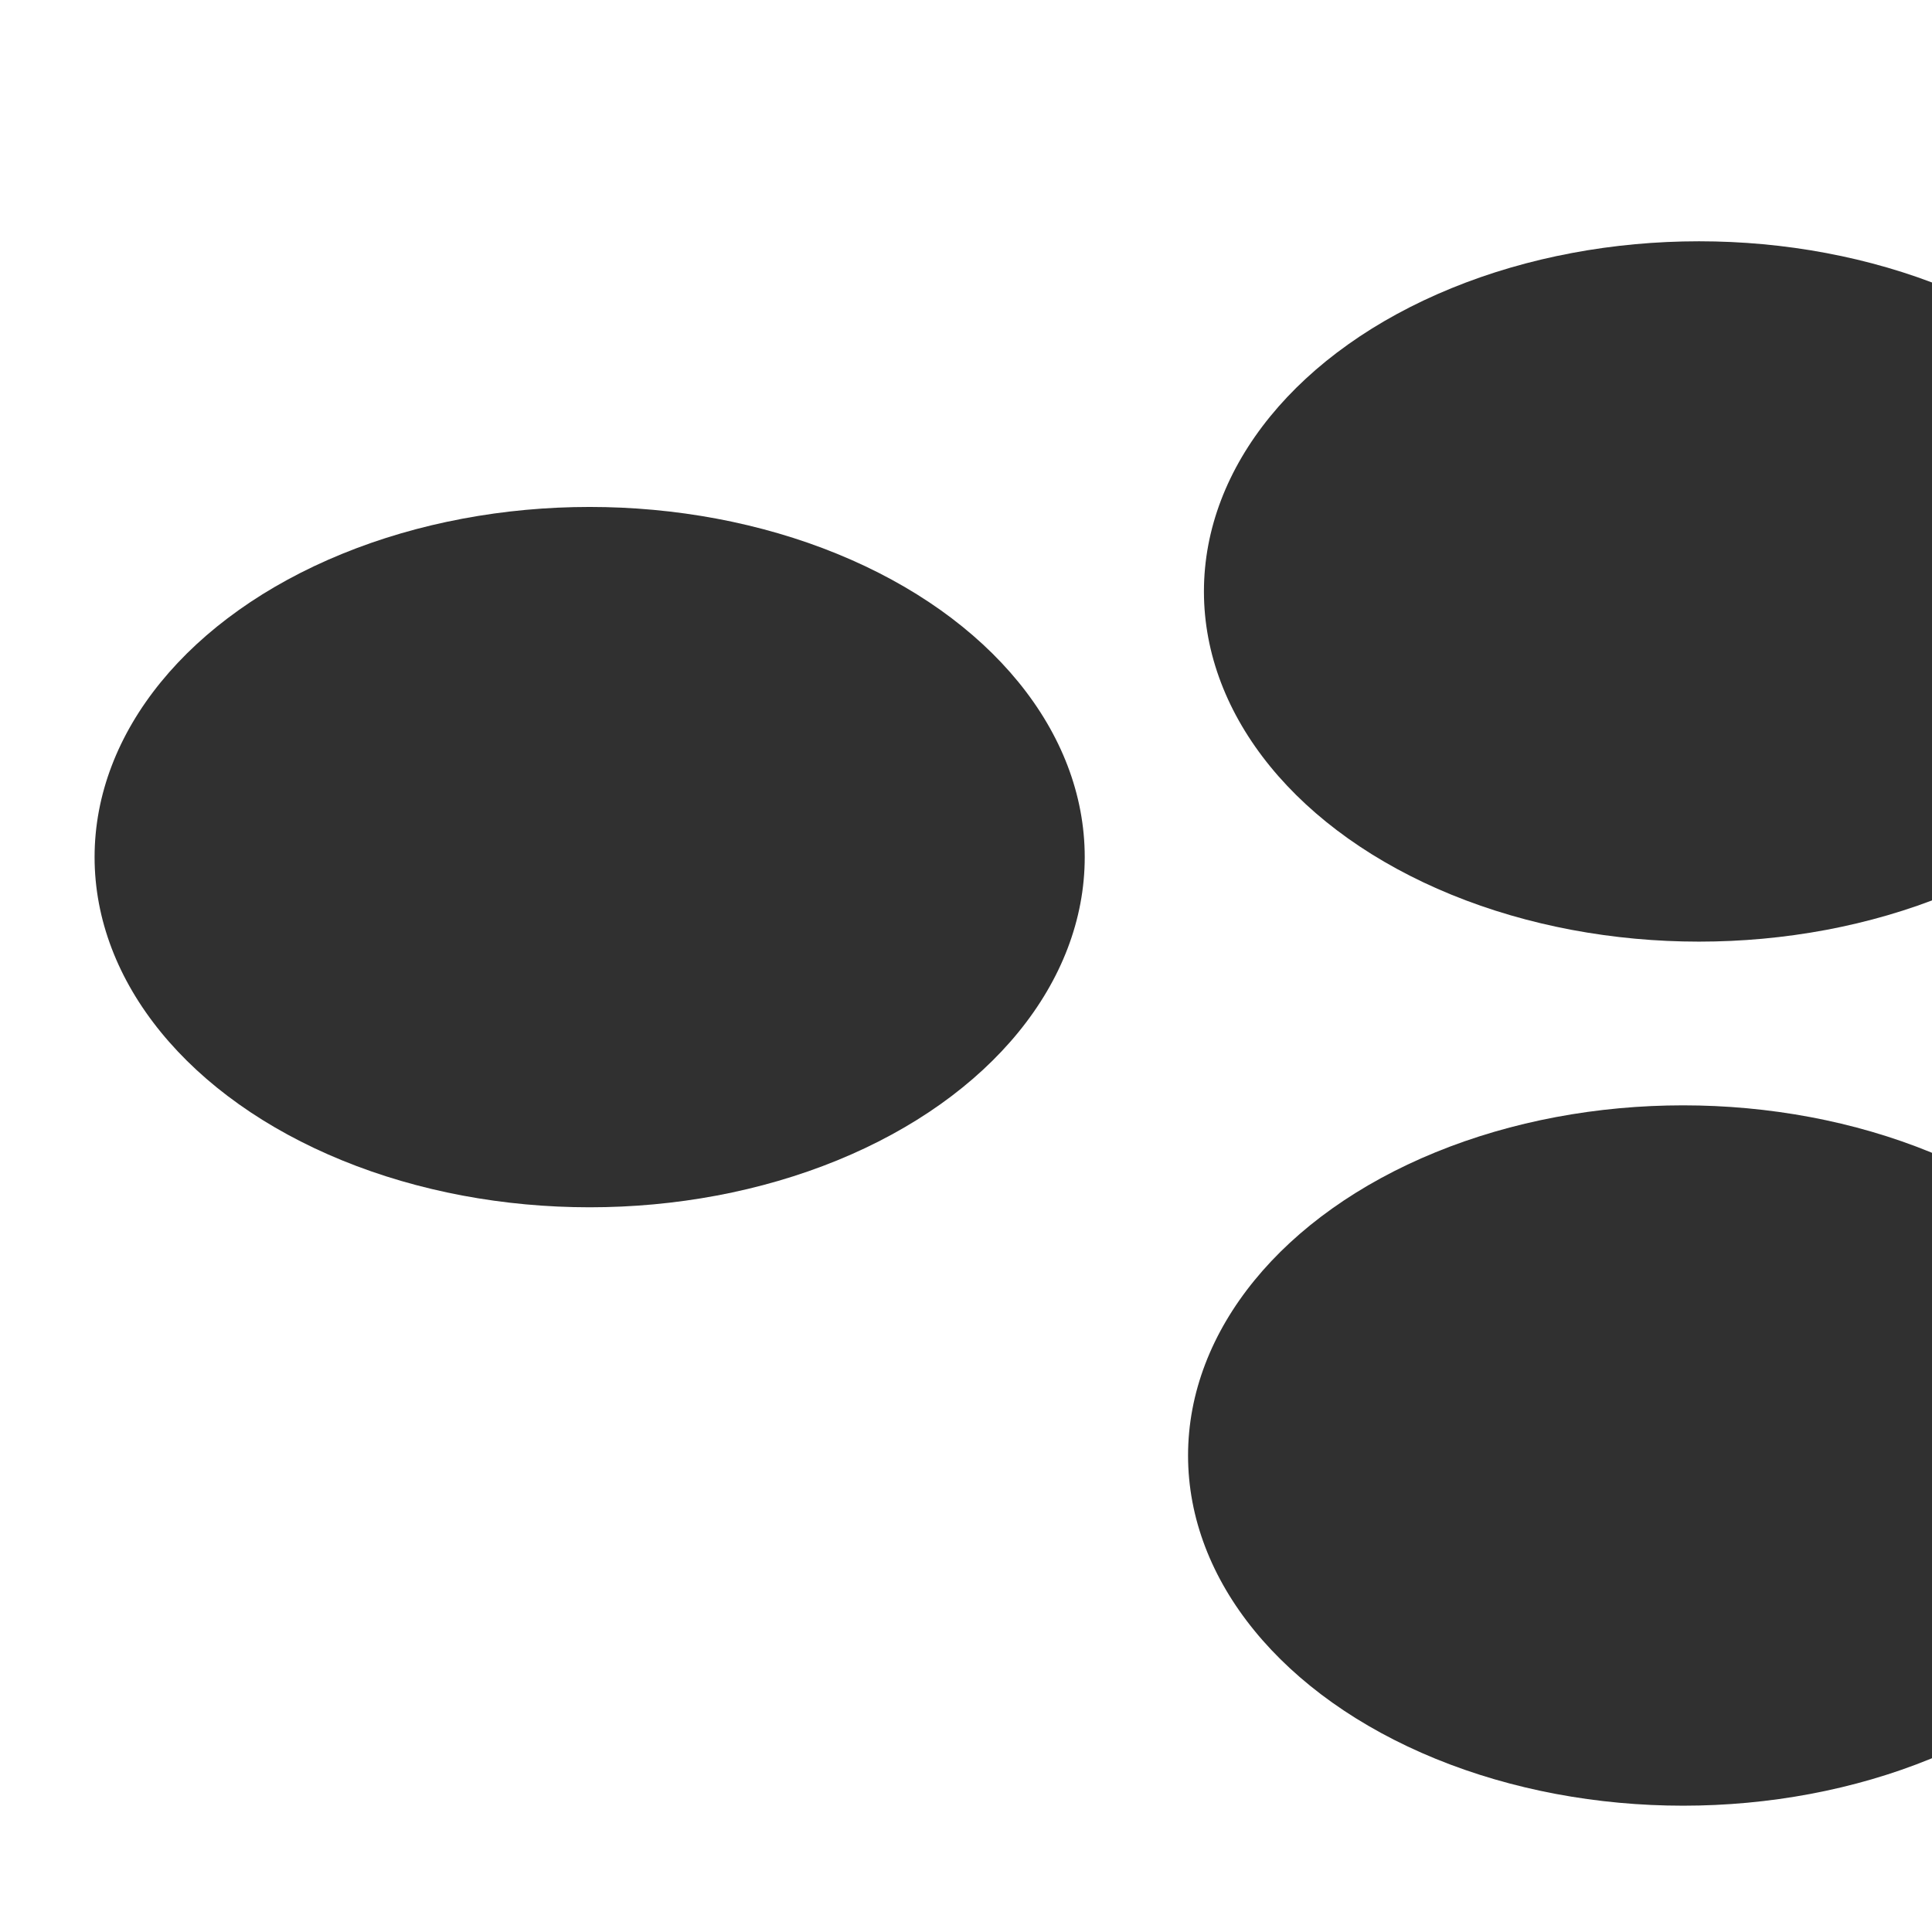 <svg xmlns="http://www.w3.org/2000/svg" version="1.1" xmlns:xlink="http://www.w3.org/1999/xlink" xmlns:svgjs="http://svgjs.dev/svgjs" viewBox="0 0 800 800" opacity="0.81"><defs><filter id="bbblurry-filter" x="-100%" y="-100%" width="400%" height="400%" filterUnits="objectBoundingBox" primitiveUnits="userSpaceOnUse" color-interpolation-filters="sRGB">
	<feGaussianBlur stdDeviation="69" x="0%" y="0%" width="100%" height="100%" in="SourceGraphic" edgeMode="none" result="blur"></feGaussianBlur></filter></defs><g filter="url(#bbblurry-filter)"><ellipse rx="205" ry="145" cx="696.949" cy="602.698" fill="hsl(38, 99%, 67%)"></ellipse><ellipse rx="205" ry="145" cx="703.524" cy="244.91" fill="hsl(316, 73%, 52%)"></ellipse><ellipse rx="205" ry="145" cx="244.165" cy="354.915" fill="hsl(185, 100%, 57%)"></ellipse></g></svg>